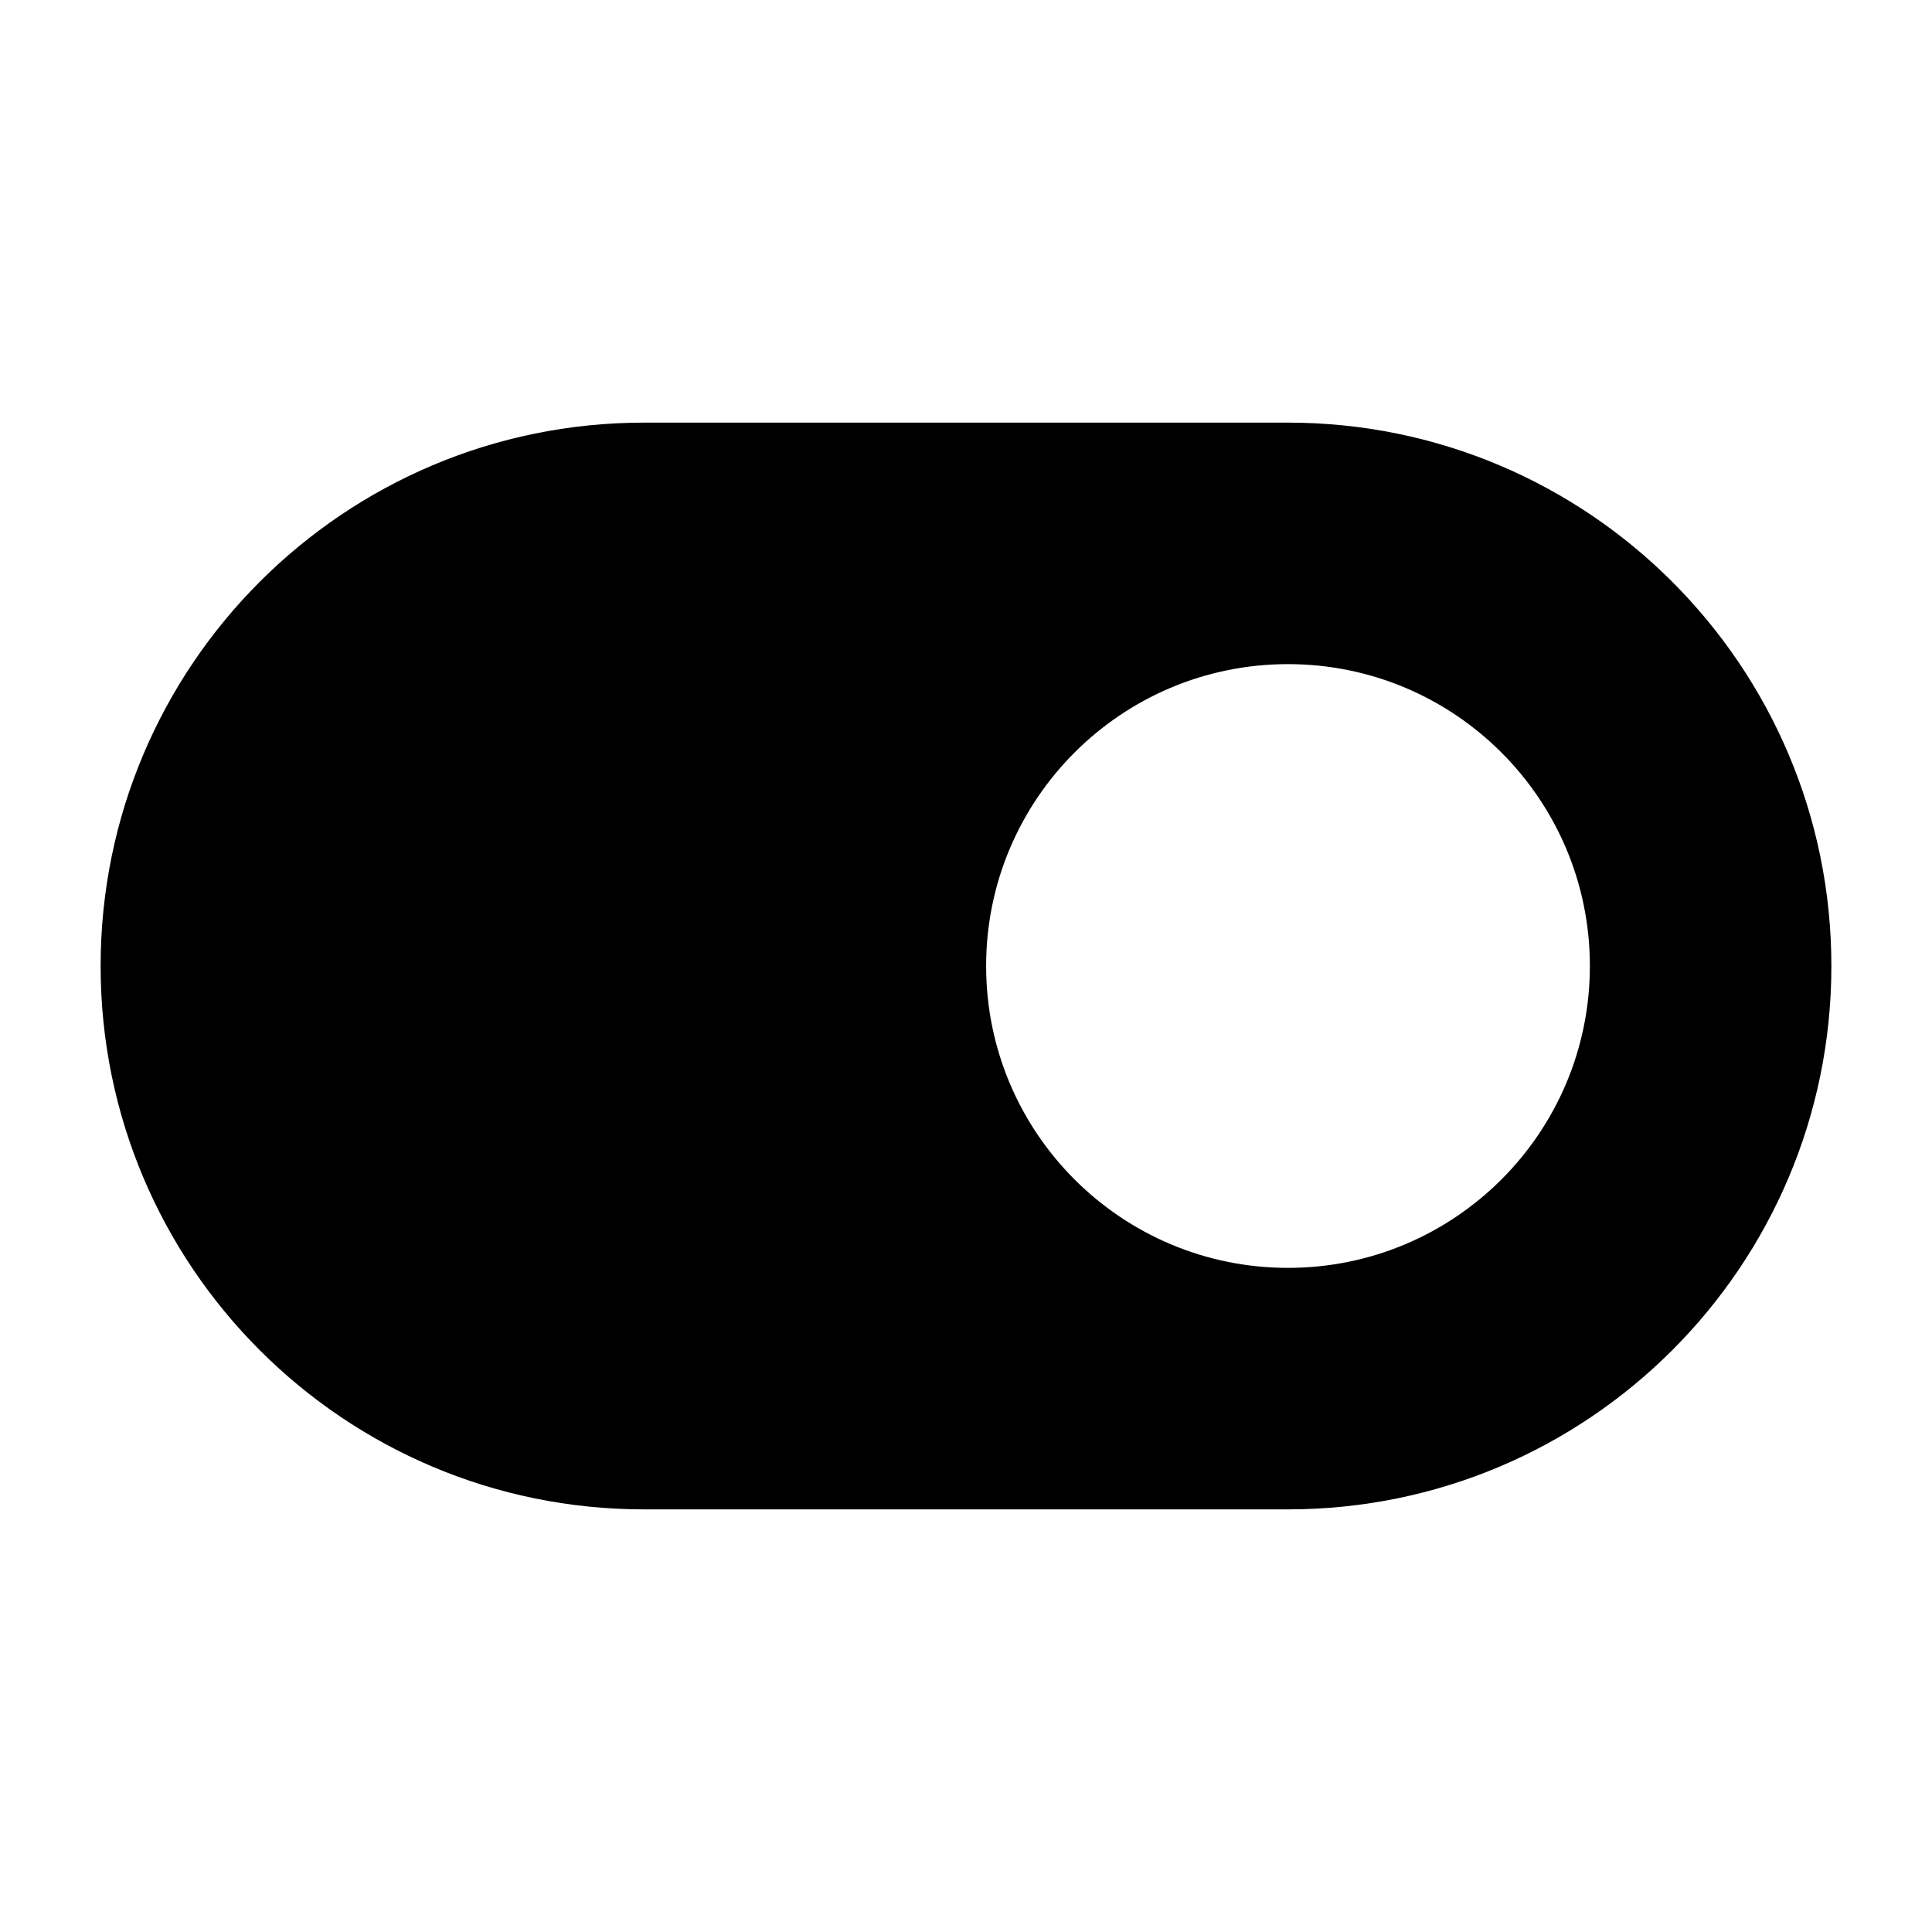 <svg width="24" height="24" viewBox="0 0 24 24" xmlns="http://www.w3.org/2000/svg">
    <path fill-rule="evenodd" clip-rule="evenodd" d="M8 5.25C4.272 5.25 1.25 8.272 1.25 12C1.25 15.728 4.272 18.75 8 18.75H16C19.728 18.75 22.75 15.728 22.75 12C22.75 8.272 19.728 5.25 16 5.25H8ZM16 8.25C13.929 8.25 12.25 9.929 12.25 12C12.25 14.071 13.929 15.75 16 15.75C18.071 15.75 19.75 14.071 19.75 12C19.75 9.929 18.071 8.25 16 8.25Z"/>
</svg>
